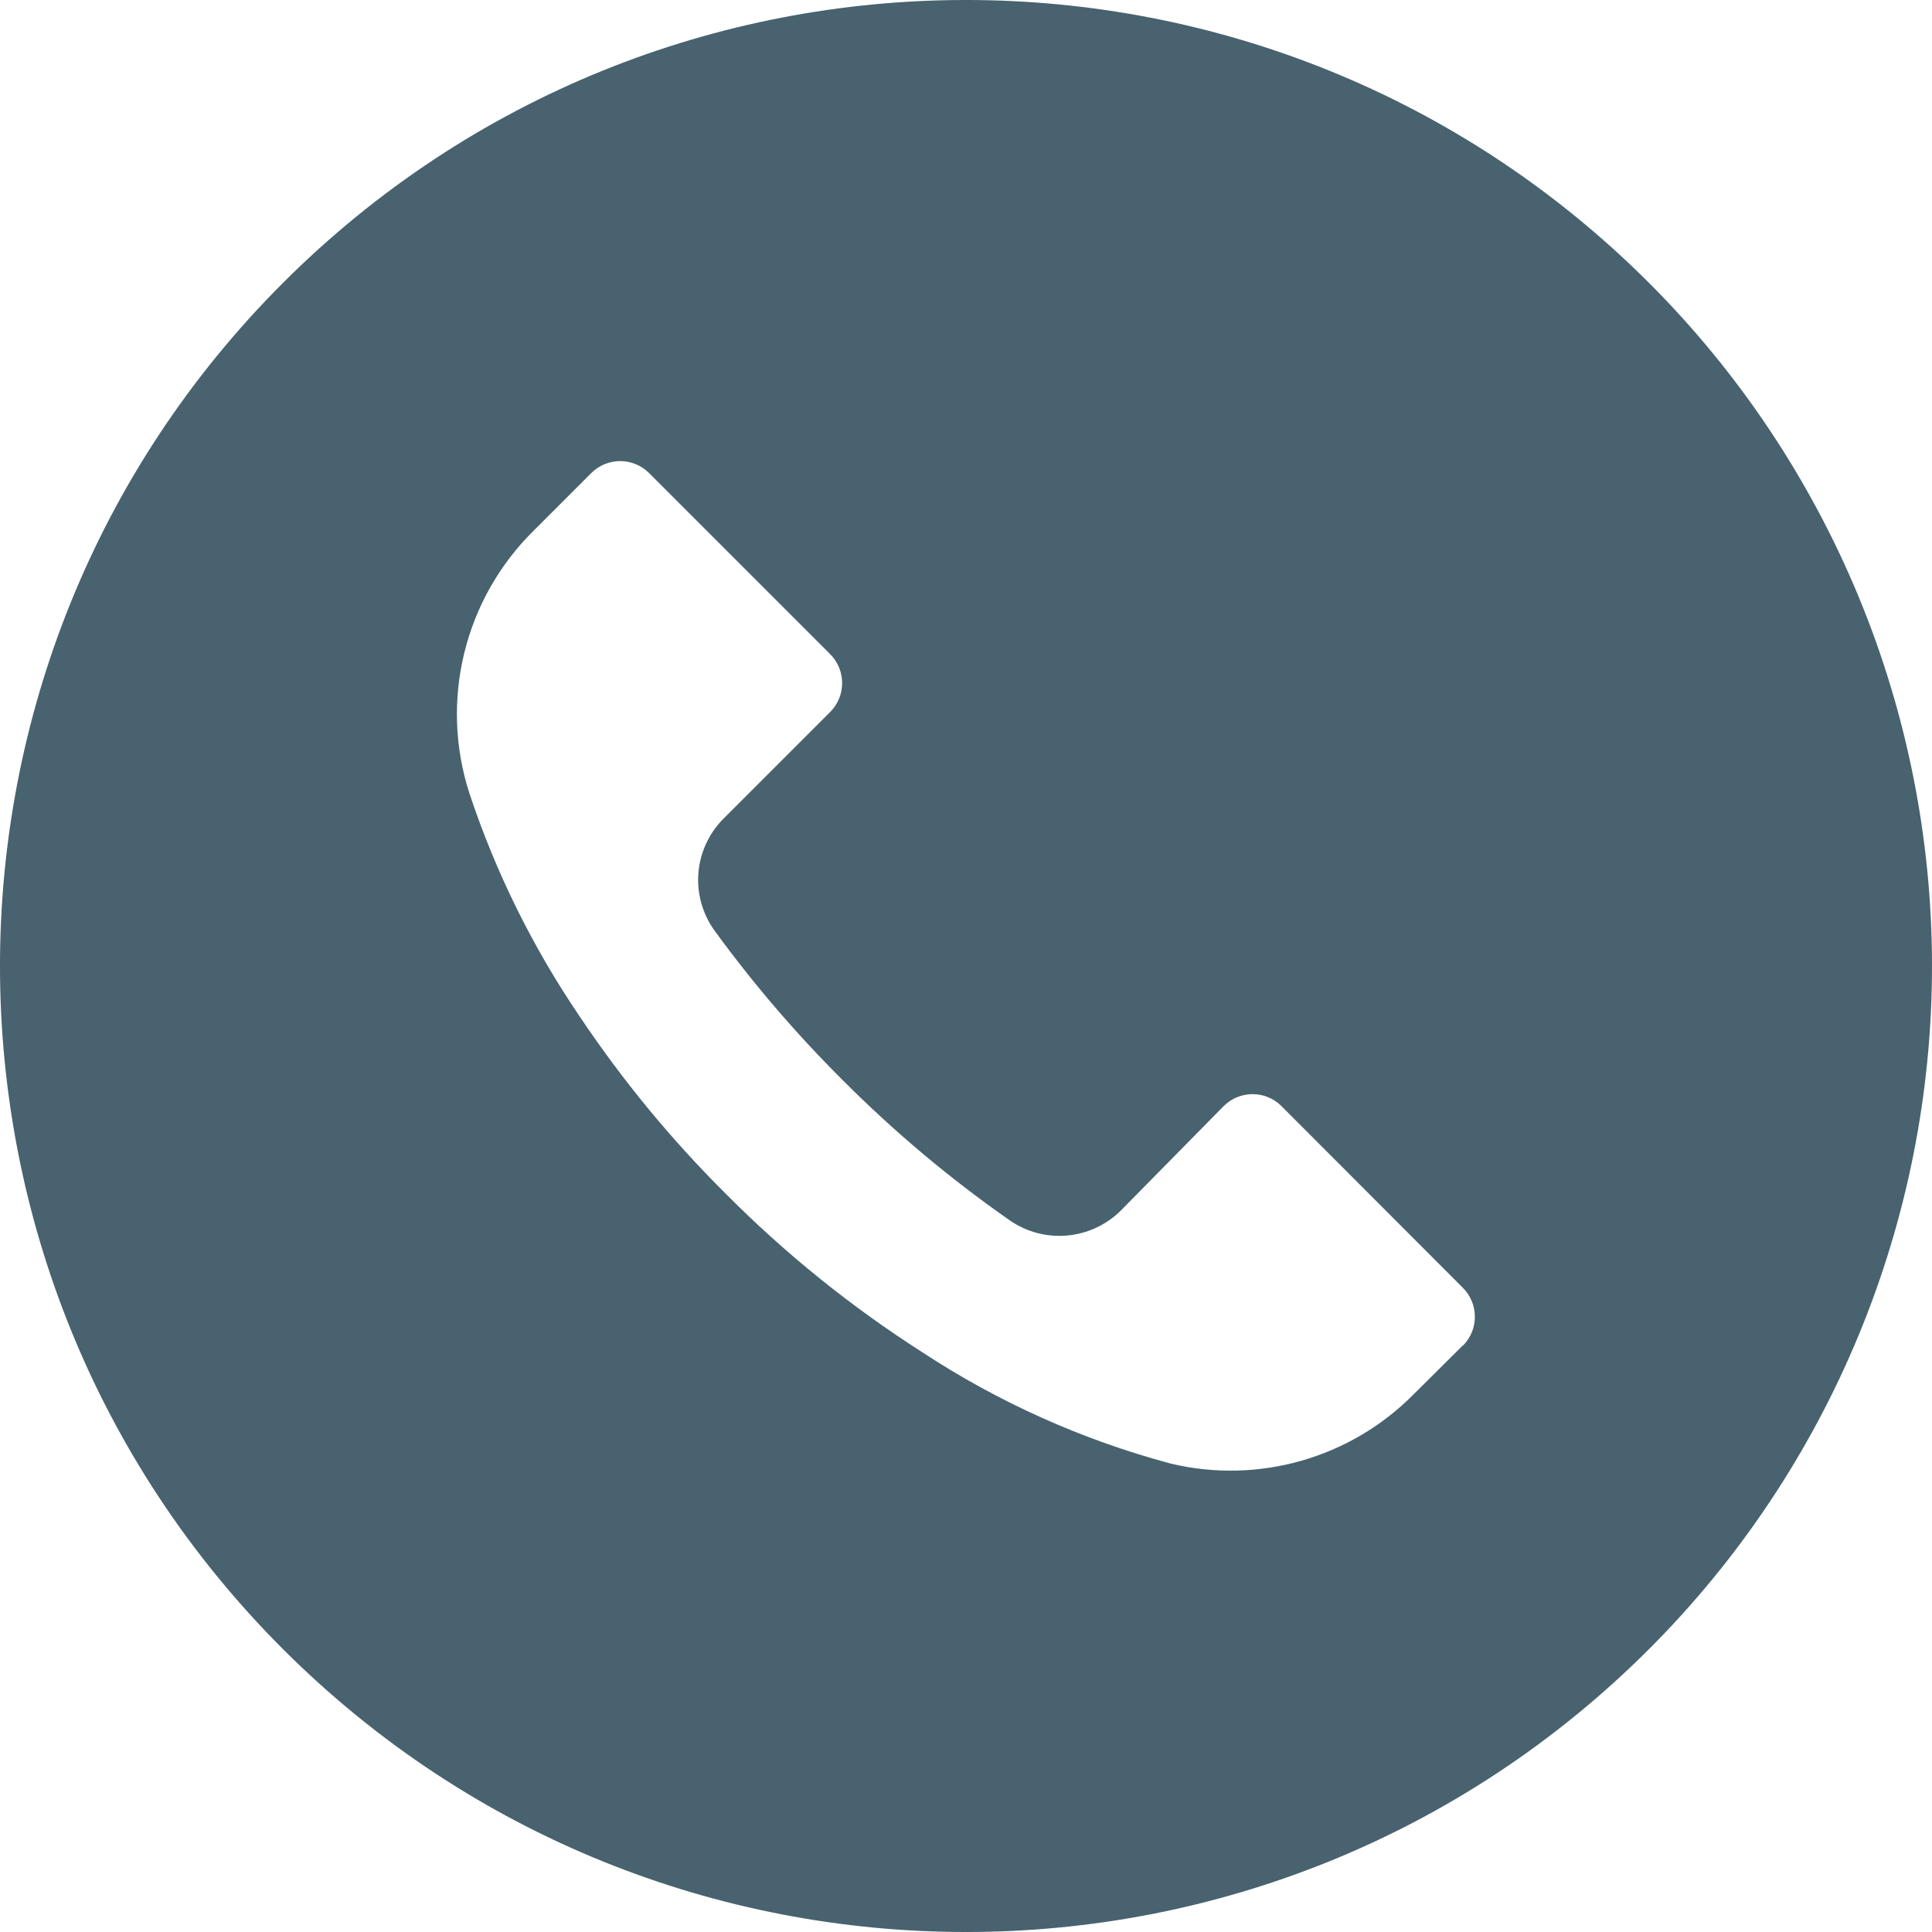 <svg width="36" height="36" viewBox="0 0 36 36" fill="none" xmlns="http://www.w3.org/2000/svg">
<path d="M30.726 5.27C23.695 -1.758 12.299 -1.757 5.27 5.274C-1.758 12.305 -1.757 23.701 5.274 30.73C12.305 37.758 23.701 37.757 30.73 30.726C34.105 27.349 36.001 22.77 36 17.996C35.999 13.223 34.102 8.645 30.726 5.27ZM27.26 25.074C27.26 25.075 27.259 25.075 27.258 25.076V25.07L26.346 25.976C25.166 27.171 23.449 27.662 21.816 27.272C20.171 26.832 18.607 26.131 17.184 25.196C15.862 24.351 14.636 23.363 13.53 22.25C12.512 21.24 11.598 20.13 10.8 18.938C9.928 17.655 9.237 16.258 8.748 14.786C8.187 13.057 8.652 11.159 9.948 9.884L11.016 8.816C11.313 8.518 11.795 8.517 12.094 8.814C12.094 8.815 12.095 8.815 12.096 8.816L15.468 12.188C15.766 12.485 15.767 12.968 15.47 13.266C15.47 13.267 15.469 13.267 15.468 13.268L13.488 15.248C12.92 15.81 12.848 16.703 13.32 17.348C14.036 18.331 14.829 19.256 15.69 20.114C16.65 21.079 17.694 21.956 18.81 22.736C19.454 23.186 20.328 23.11 20.886 22.556L22.8 20.612C23.097 20.314 23.579 20.313 23.878 20.61C23.878 20.611 23.879 20.611 23.88 20.612L27.258 23.996C27.556 24.293 27.557 24.776 27.26 25.074Z" fill="#48626F"/>
</svg>
